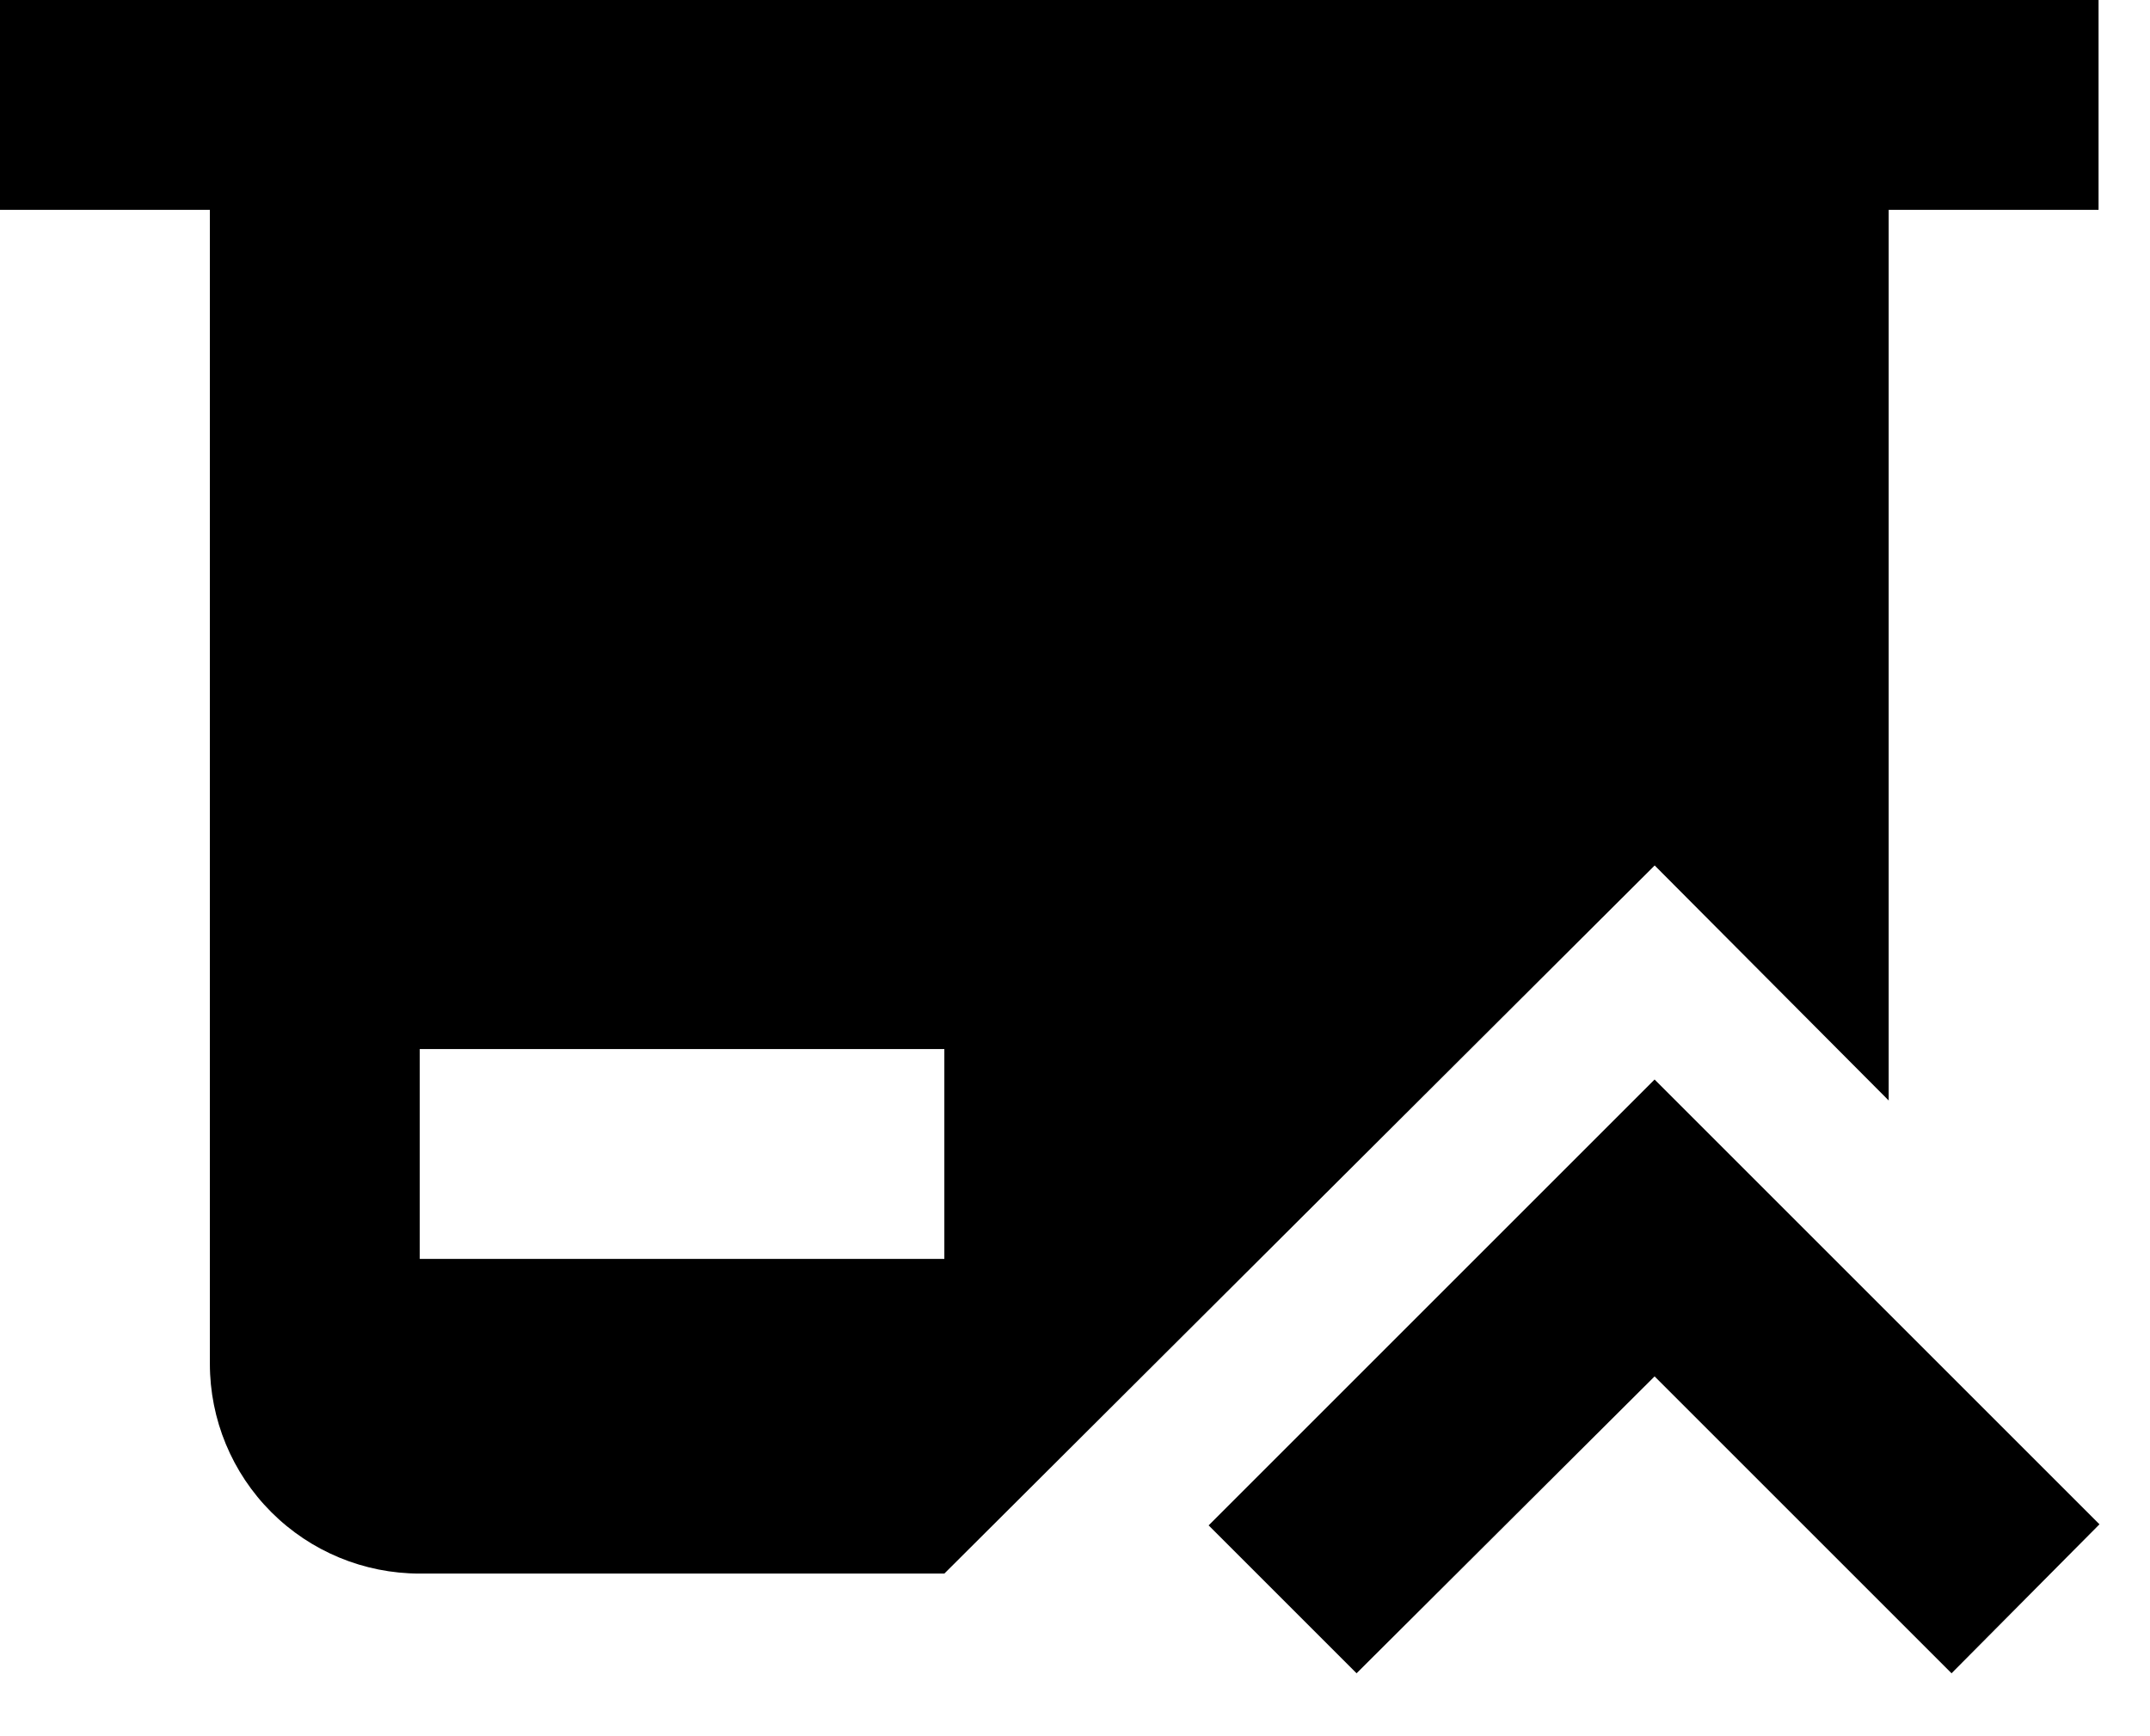 <svg width="26" height="21" viewBox="0 0 26 21" fill="none" xmlns="http://www.w3.org/2000/svg">
<path d="M20.01 10.468L22.84 13.311V2.538H25.378V0H0V2.538H2.538V16.496C2.538 17.169 2.805 17.814 3.281 18.29C3.757 18.766 4.402 19.033 5.076 19.033H11.42L20.01 10.468ZM5.076 12.689H11.42V15.227H5.076V12.689Z" fill="black"/>
<path d="M25.389 18.437L21.798 14.846L20.009 13.057L14.616 18.45L16.405 20.239L20.009 16.648L23.6 20.239L25.389 18.437Z" fill="black"/>
</svg>
